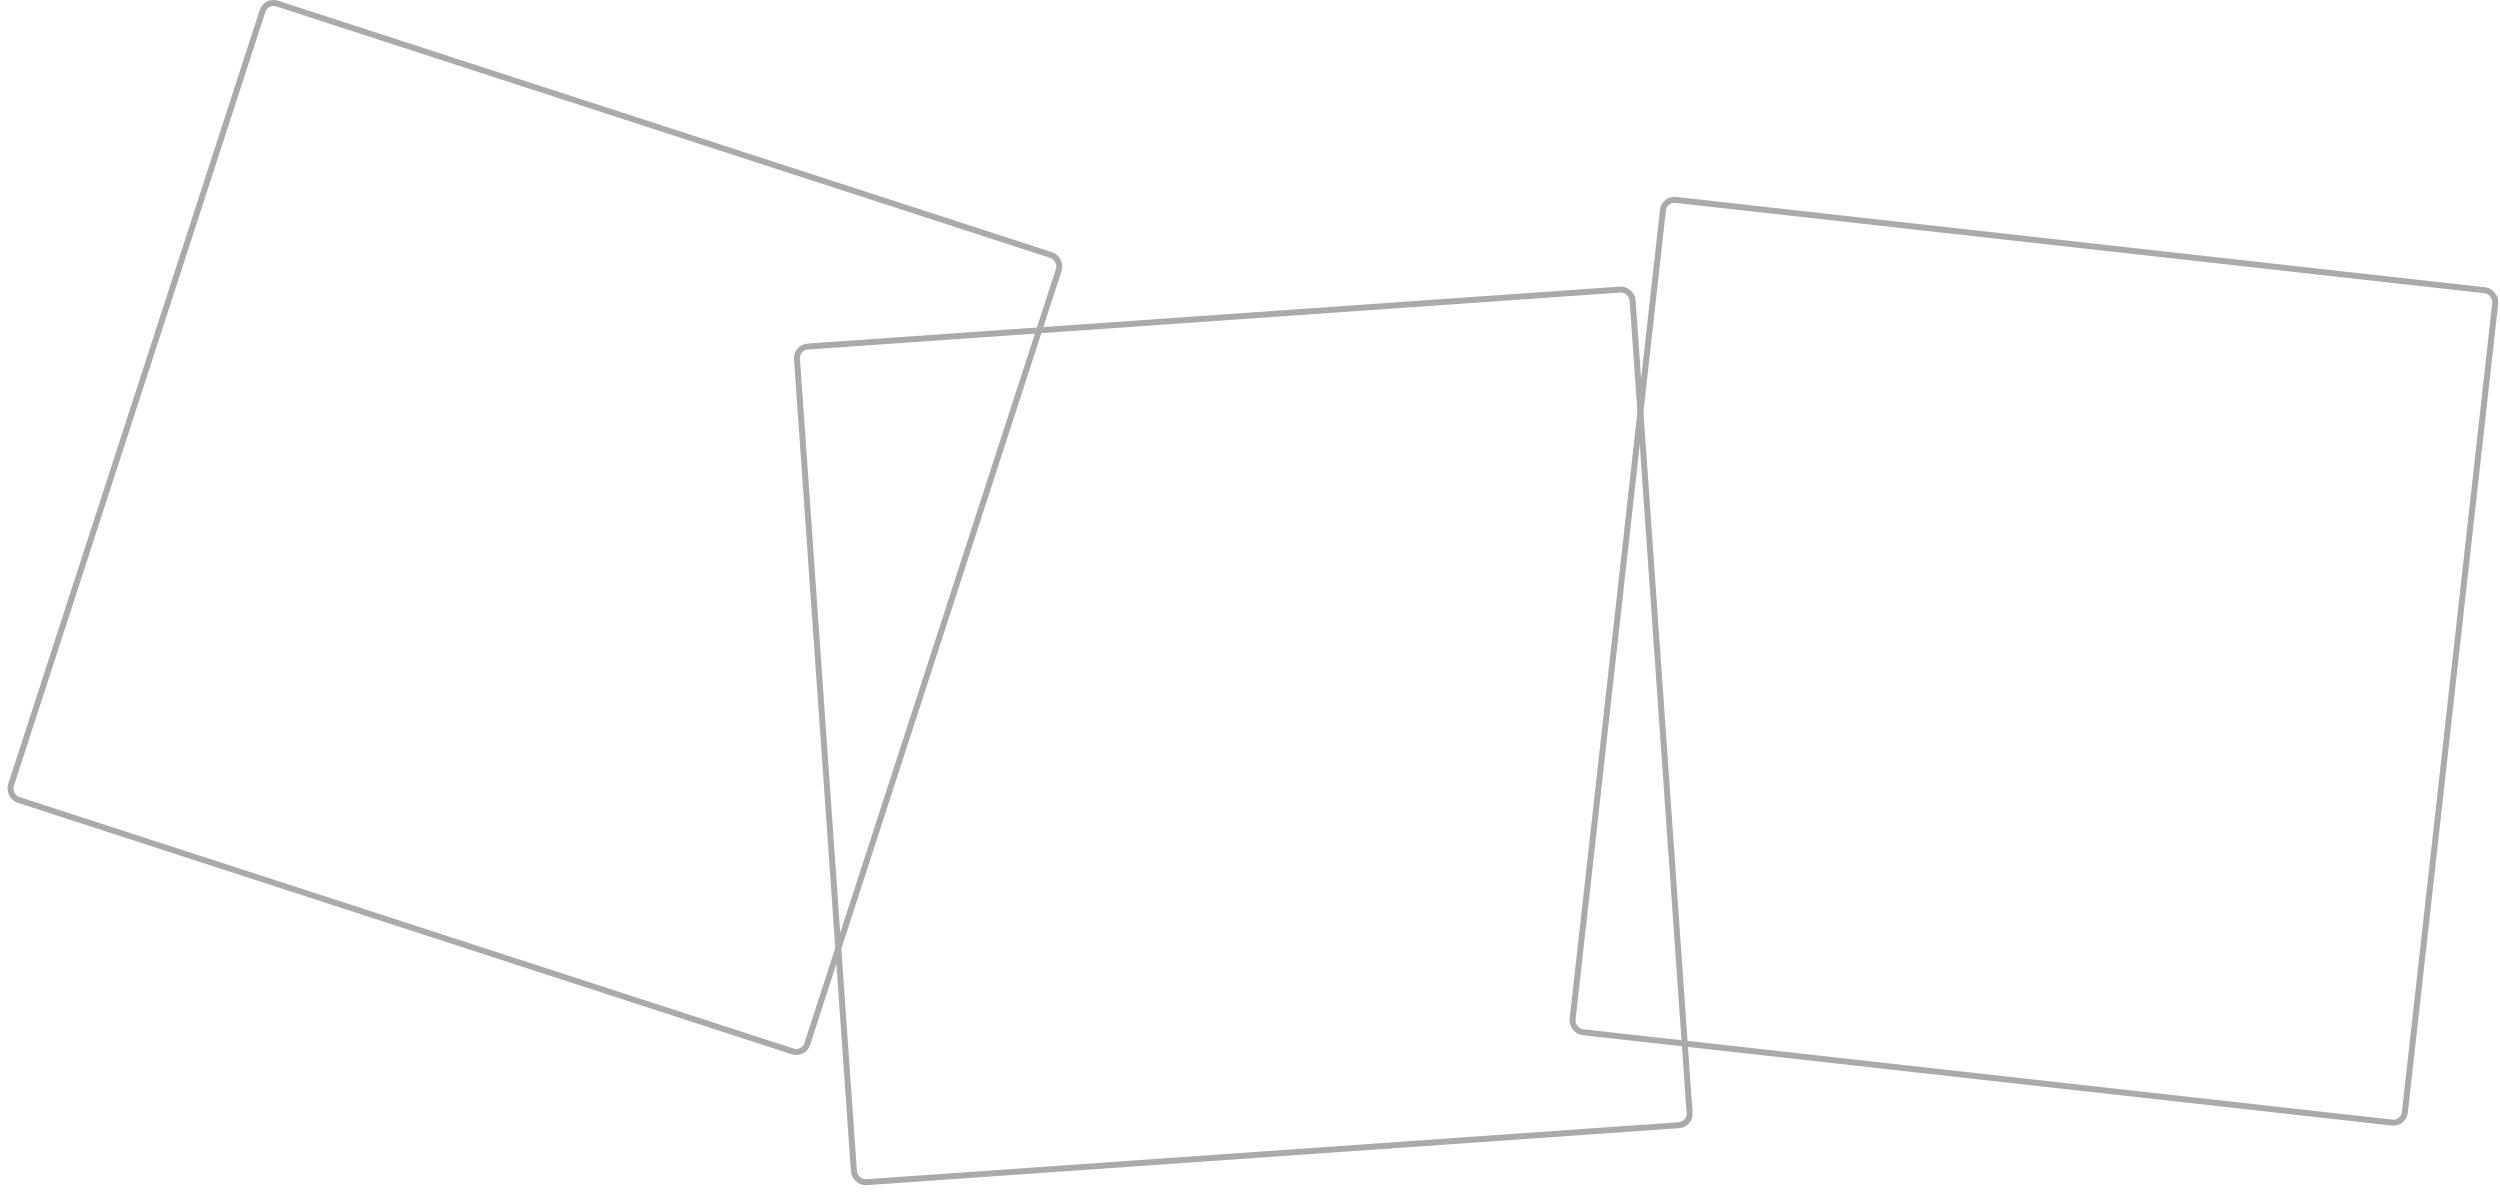 <svg 
    version="1.1" 
    x="0px" y="0px" 
    viewBox="0 0 209 100" 
    xmlns="http://www.w3.org/2000/svg">
    <style type="text/css">
		rect {
            width: 70px;
            height: 70px;
            rx: .96;
            ry: .96;
            fill: none;
            stroke-width: .5;
            stroke-linejoin: round;
            stroke: #AAAAAA;
        }
	</style>
    <rect x="18.45" transform="matrix(0.951, 0.309, -0.309, 0.951, 4.701, -5.702)"/>
    <rect x="65.97" y="28.08" transform="matrix(0.998, -0.07, 0.07, 0.998, -1.246, 5.634)"/>
    <rect x="135.97" y="16.17" transform="matrix(0.994, 0.111, -0.111, 0.994, 5.771, -14.56)"/>
</svg>